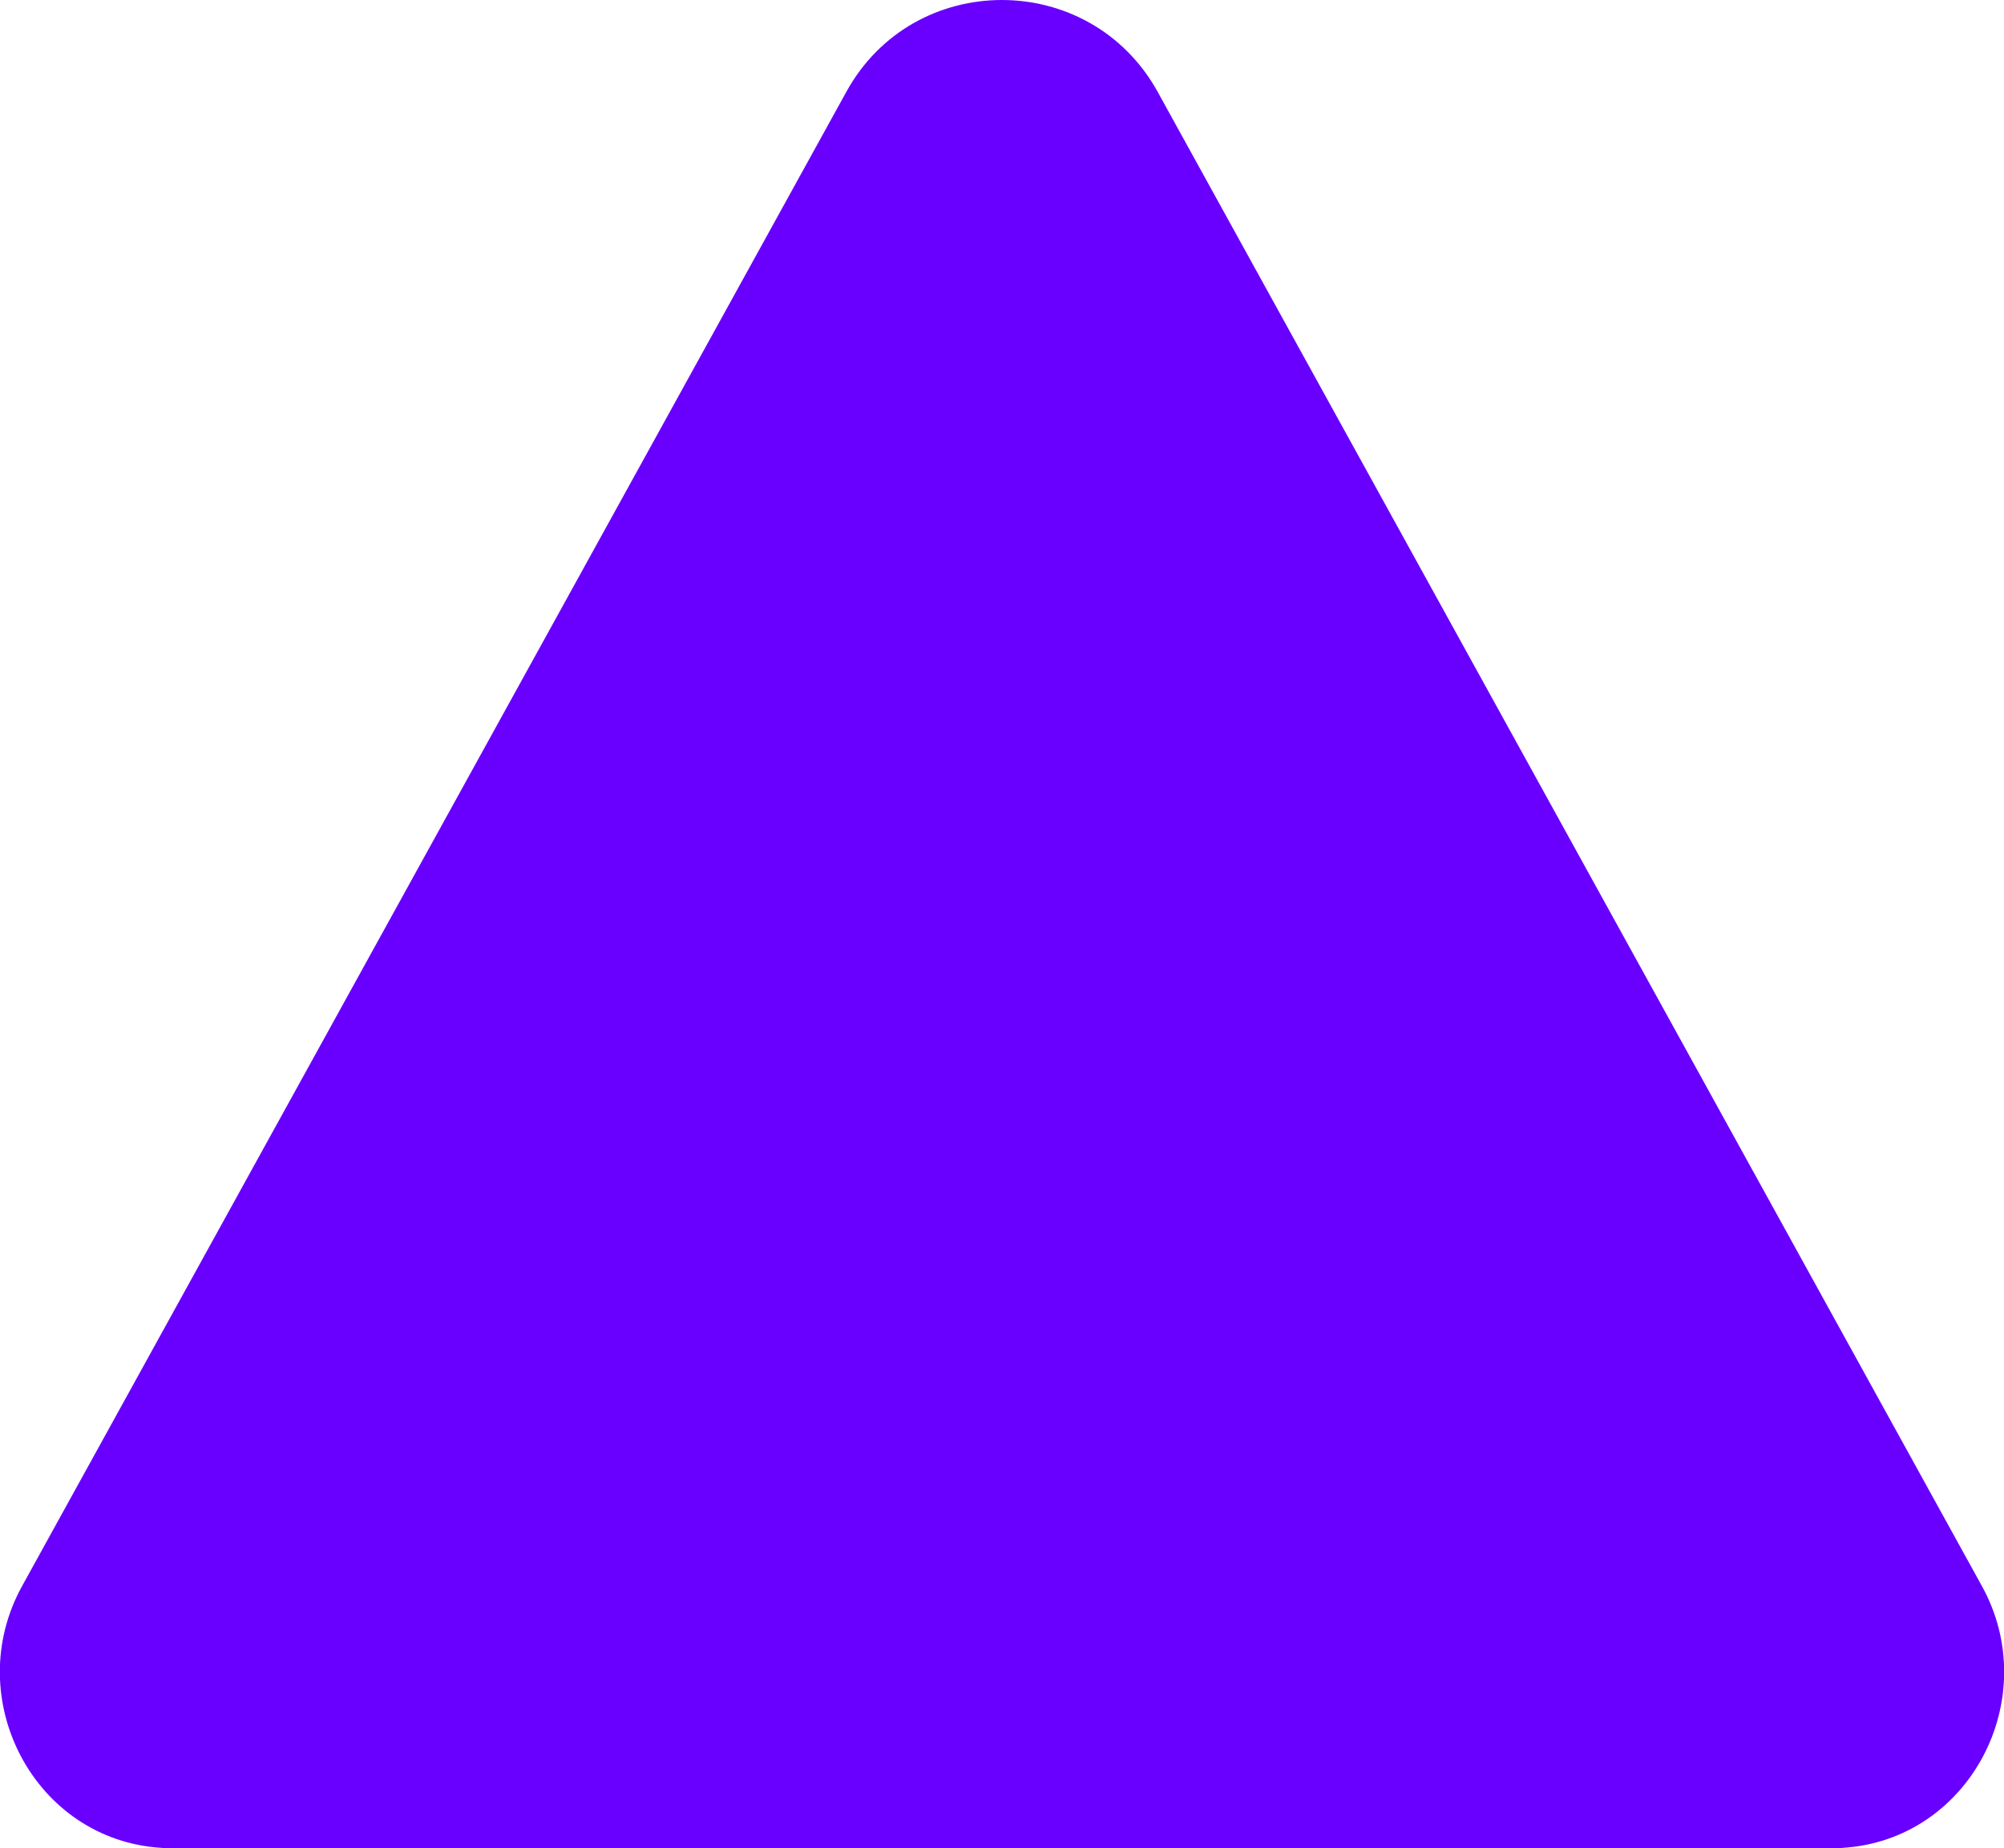 <?xml version="1.0" encoding="utf-8"?>
<!-- Generator: Adobe Illustrator 22.1.0, SVG Export Plug-In . SVG Version: 6.00 Build 0)  -->
<svg version="1.1" id="Layer_1" xmlns="http://www.w3.org/2000/svg" xmlns:xlink="http://www.w3.org/1999/xlink" x="0px" y="0px"
	 viewBox="0 0 452 417" style="enable-background:new 0 0 452 417;" xml:space="preserve">
<style type="text/css">
	.st0{fill:#6900FF;}
</style>
<path class="st0" d="M413,417H39c-0.8,0-1.7,0-2.5-0.1C7.7,415.2-9,383.1,5,357.8L190.9,20.7c15.2-27.6,54.9-27.6,70.2,0L447,357.8
	c14,25.3-2.7,57.4-31.5,59.1C414.7,417,413.8,417,413,417z"/>
</svg>
